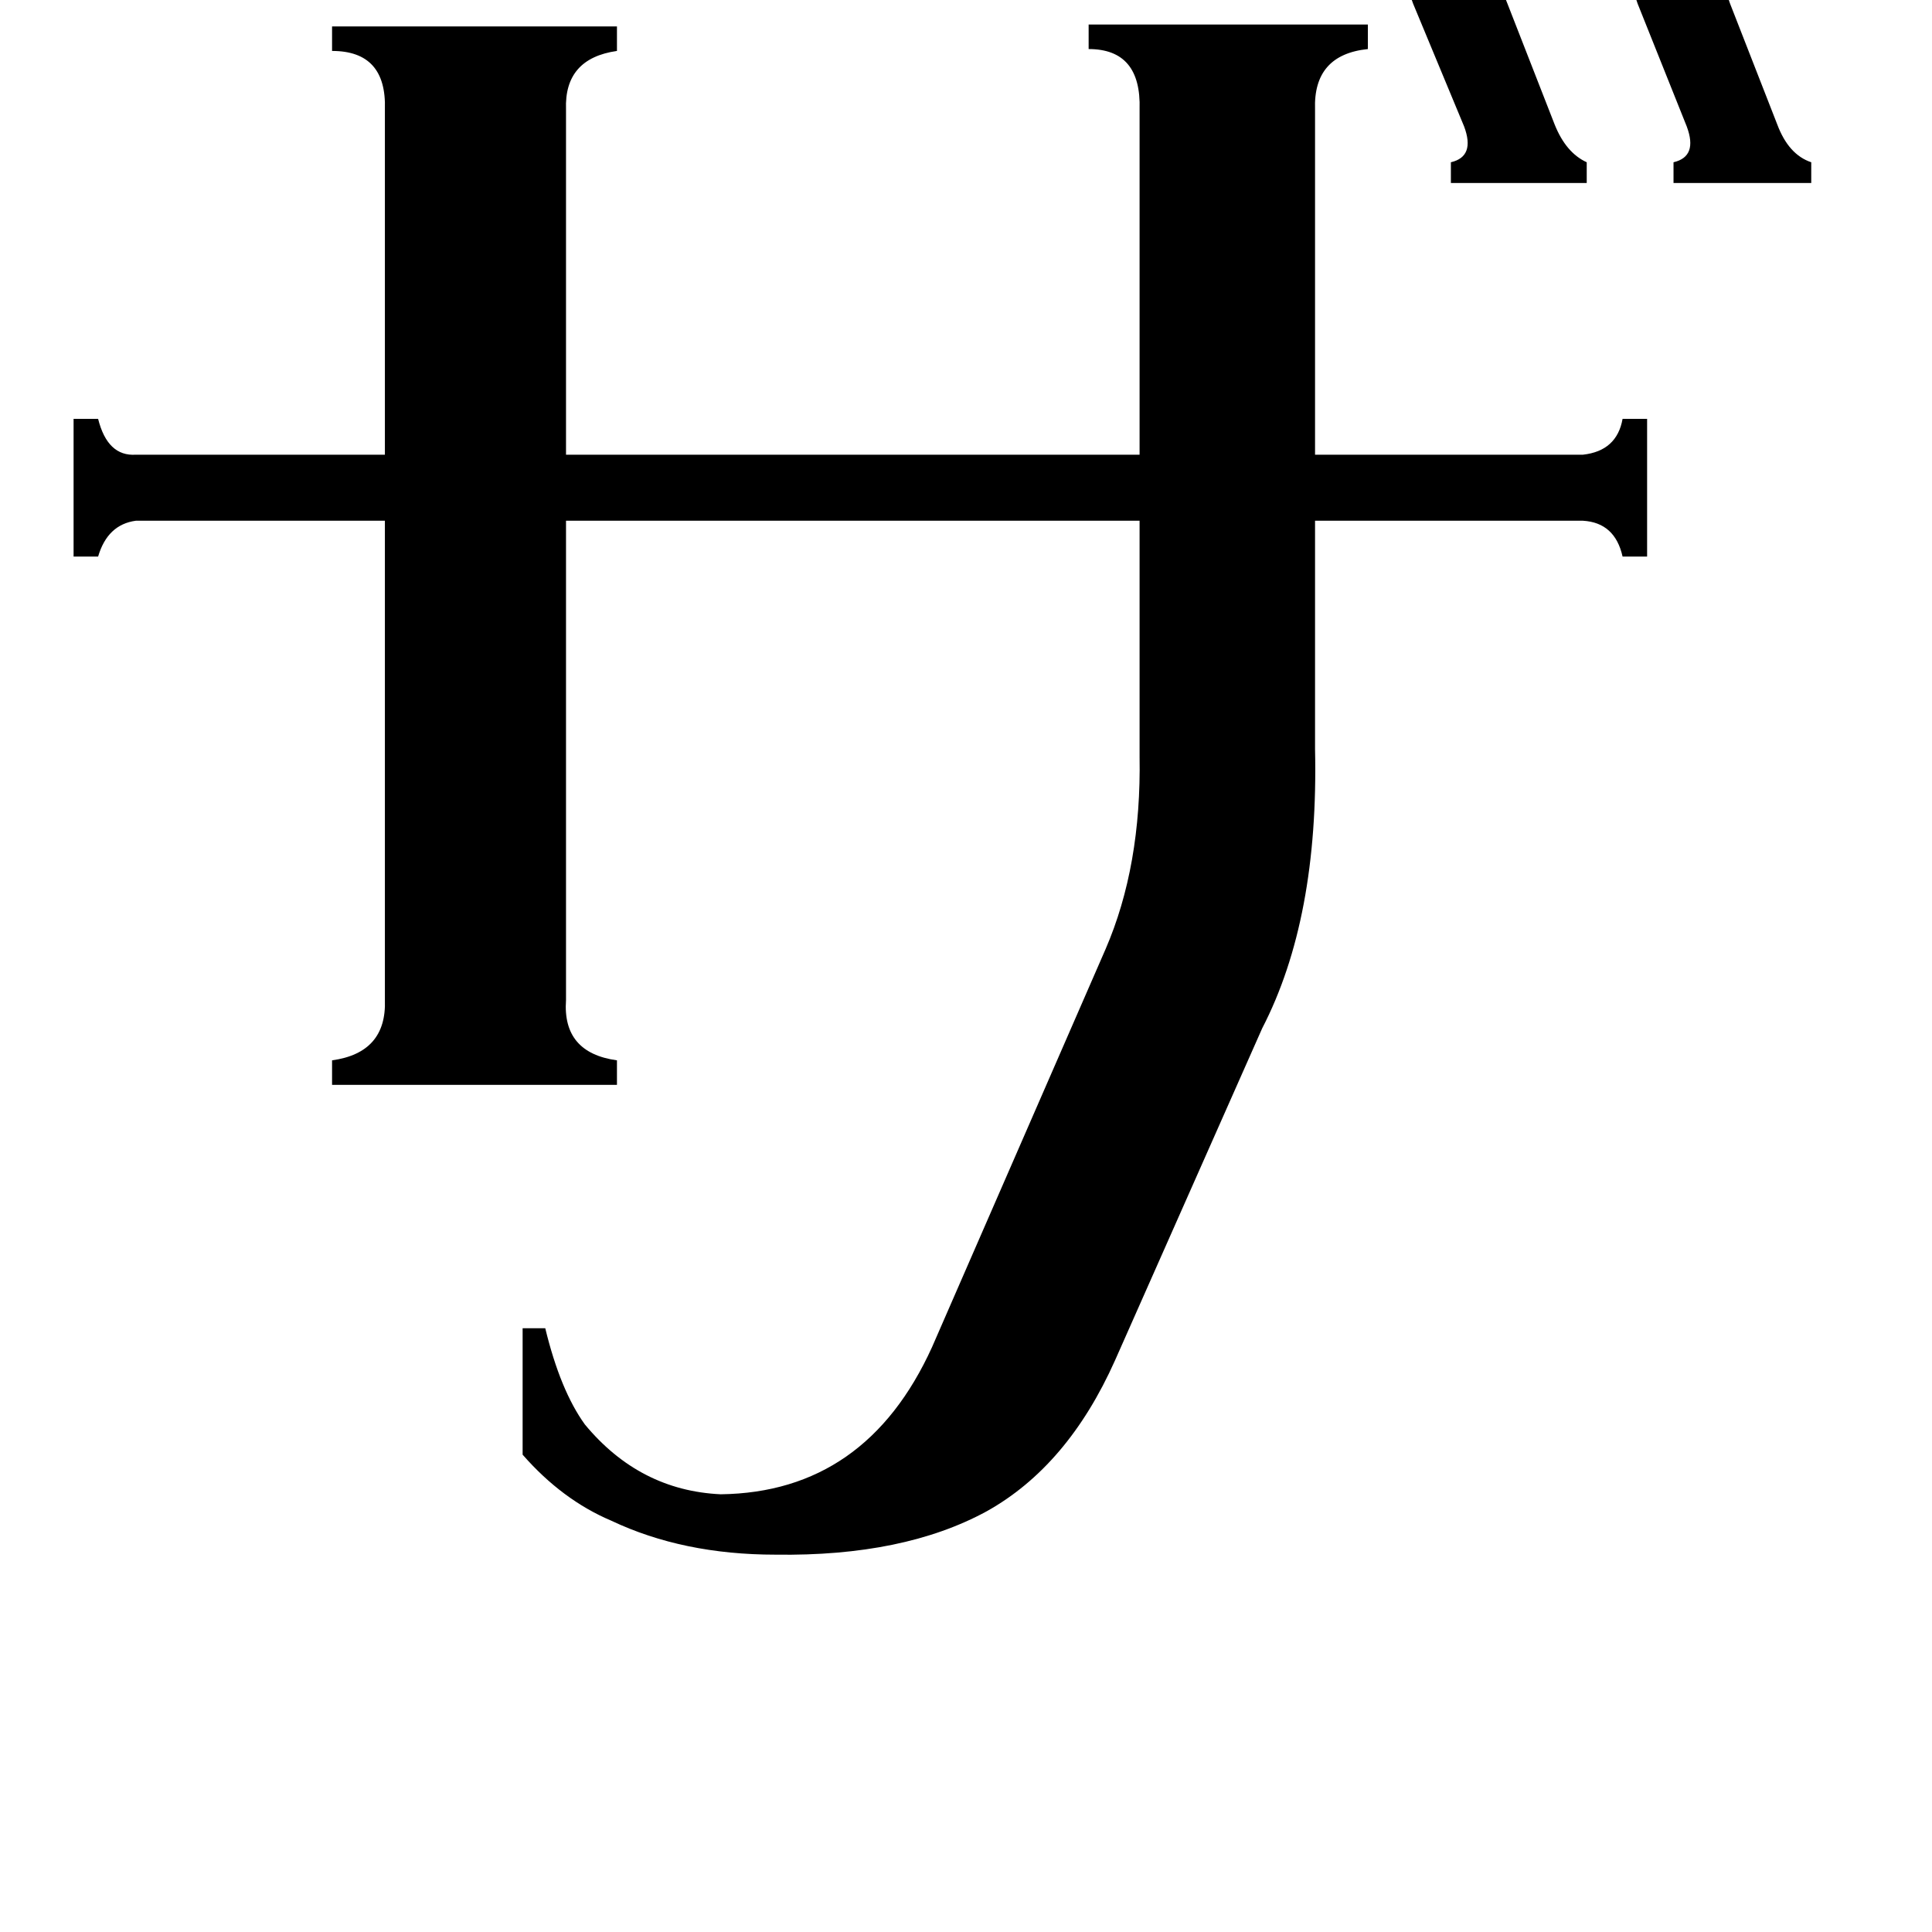 <svg xmlns="http://www.w3.org/2000/svg" viewBox="0 -800 1024 1024">
	<path fill="#000000" d="M850 -825H924V-816Q912 -811 917 -798L942 -734Q948 -718 960 -714V-703H887V-714Q900 -717 894 -733L868 -798Q863 -814 850 -816ZM731 -825H806V-816Q793 -812 799 -798L824 -734Q830 -719 841 -714V-703H769V-714Q782 -717 776 -733L749 -798Q744 -813 731 -816ZM604 -742Q605 -774 577 -774V-787H725V-774Q696 -771 697 -742V-559H839Q857 -561 860 -578H873V-505H860Q856 -523 839 -524H697V-403Q699 -313 669 -255L591 -79Q566 -23 523 1Q479 25 411 24Q362 24 324 6Q298 -5 277 -29V-96H289Q297 -63 310 -45Q339 -10 382 -8Q459 -9 494 -86L586 -297Q605 -341 604 -399V-524H300V-270Q298 -242 327 -238V-225H176V-238Q205 -242 204 -270V-524H72Q57 -522 52 -505H39V-578H52Q57 -558 72 -559H204V-742Q205 -773 176 -773V-786H327V-773Q299 -769 300 -742V-559H604Z"/>
</svg>